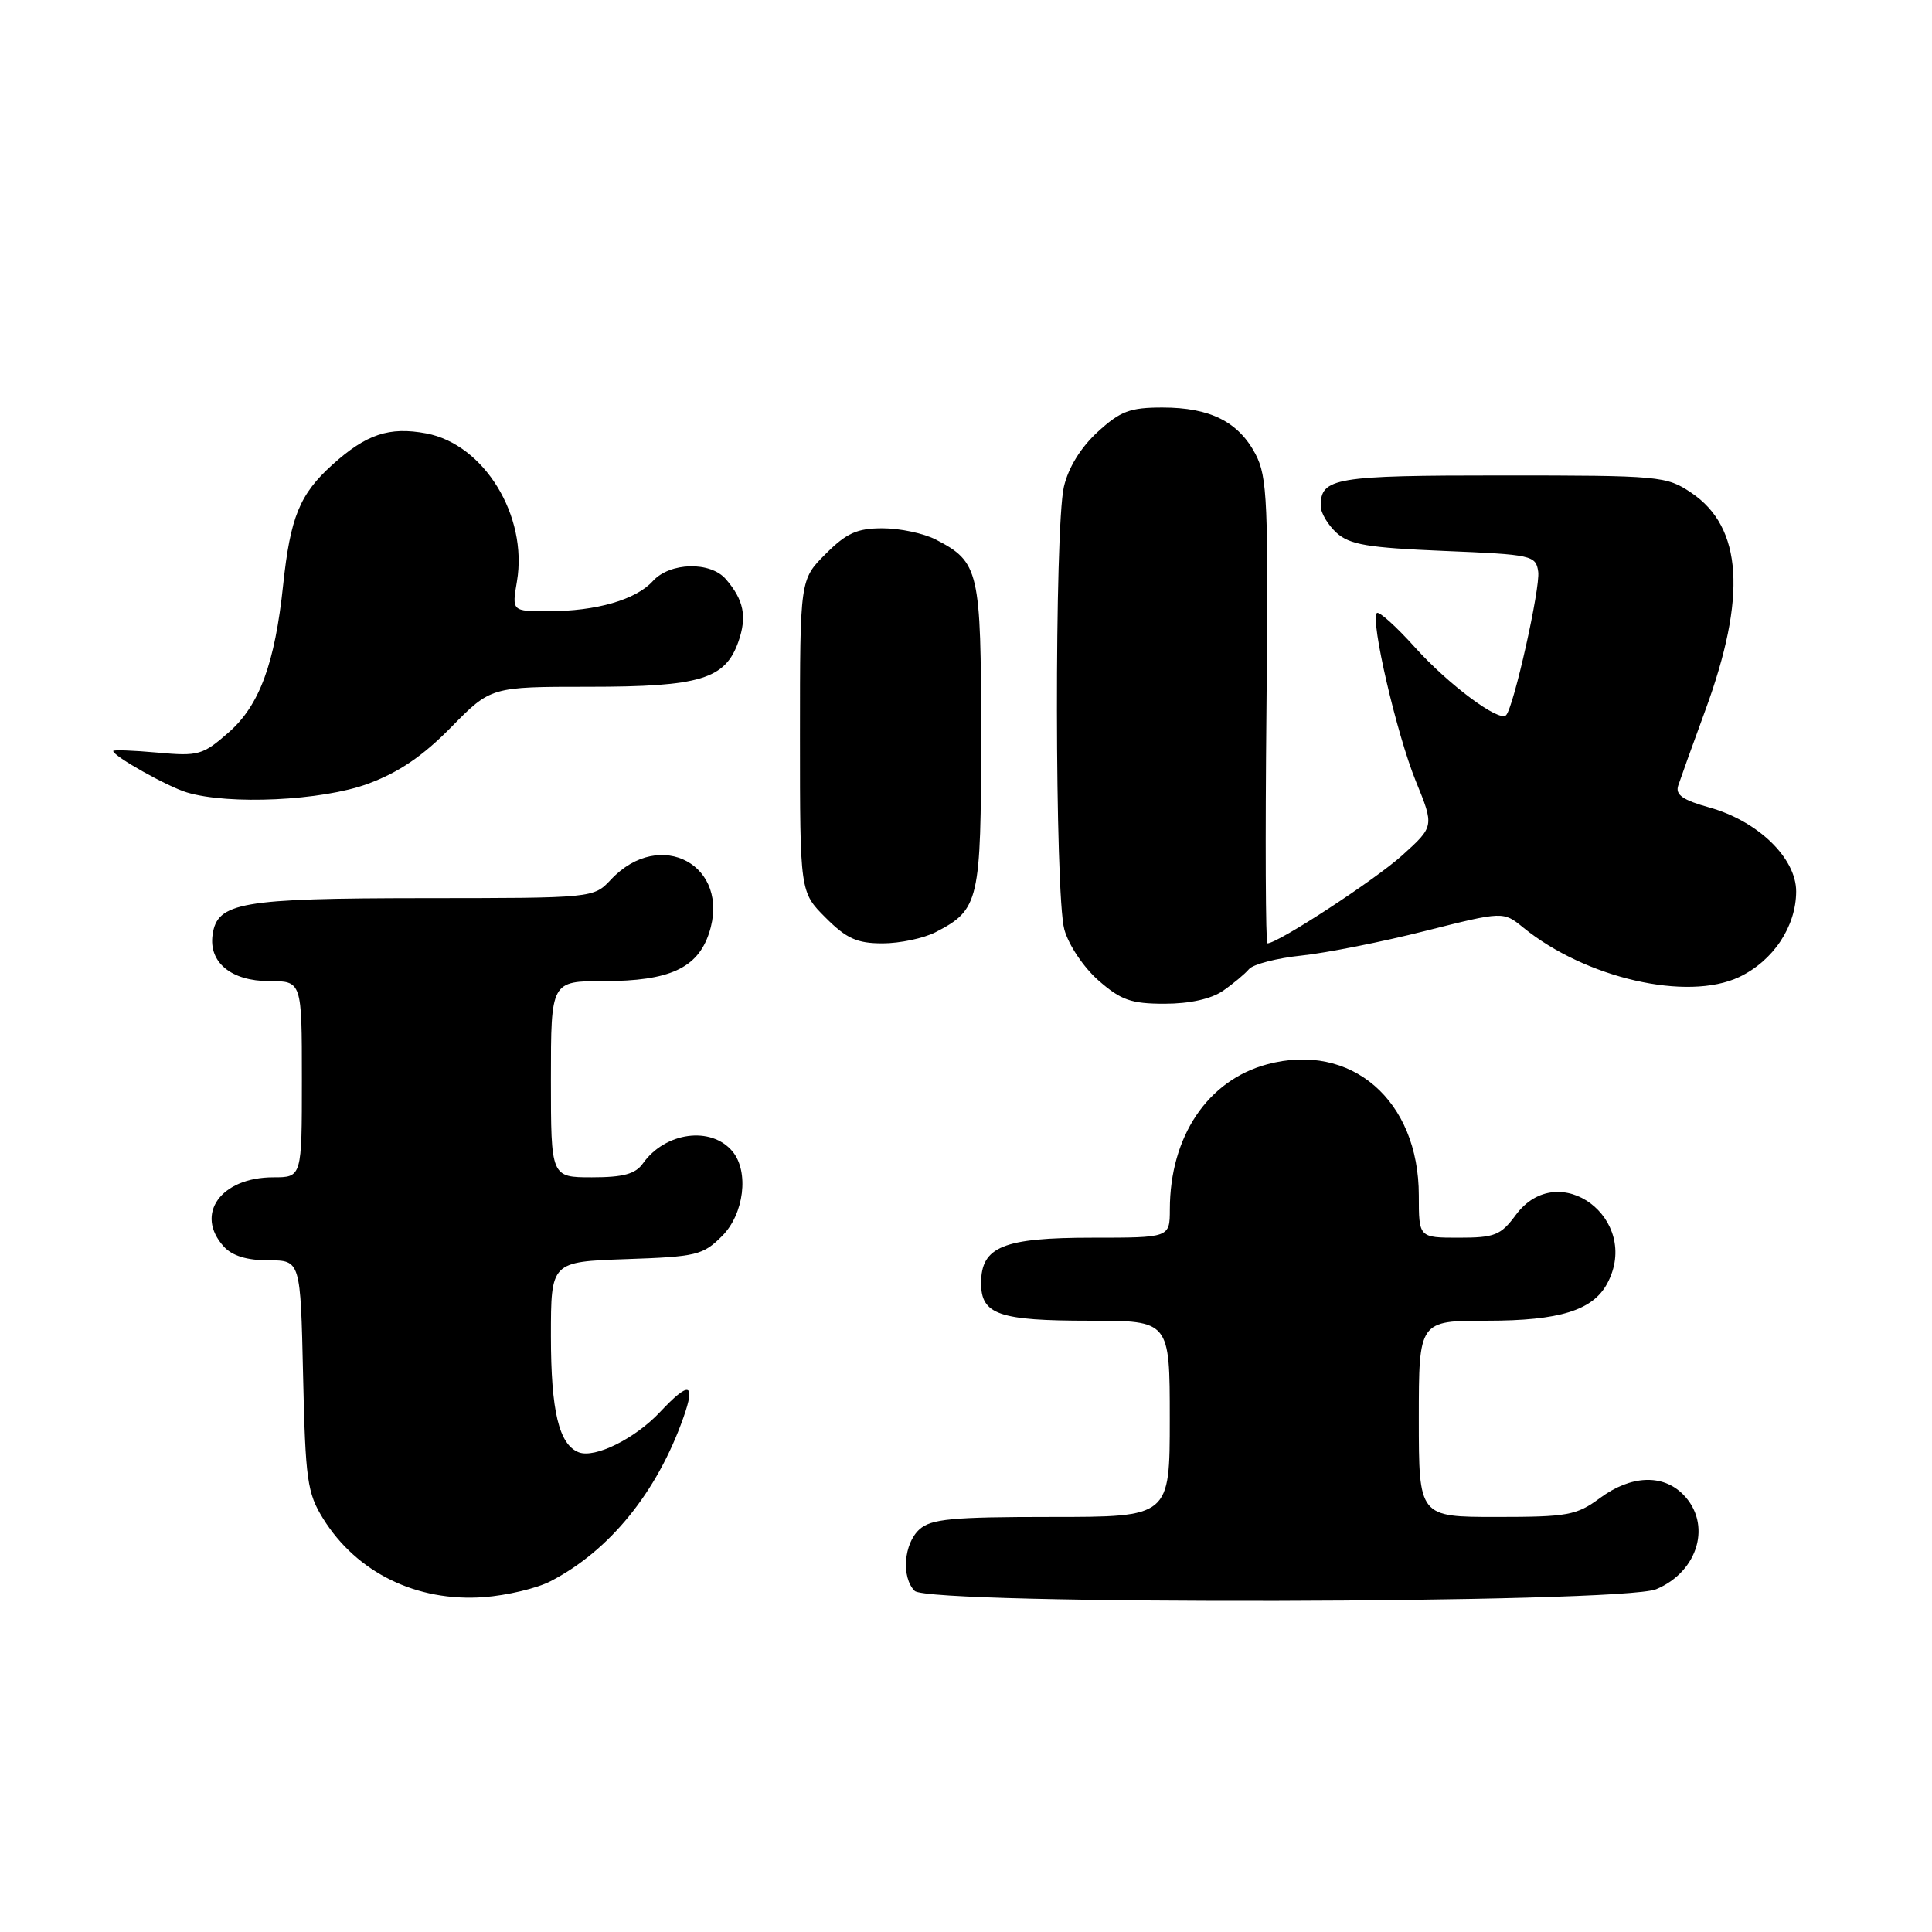 <?xml version="1.0" encoding="UTF-8" standalone="no"?>
<!DOCTYPE svg PUBLIC "-//W3C//DTD SVG 1.1//EN" "http://www.w3.org/Graphics/SVG/1.1/DTD/svg11.dtd" >
<svg xmlns="http://www.w3.org/2000/svg" xmlns:xlink="http://www.w3.org/1999/xlink" version="1.1" viewBox="0 0 256 256">
 <g >
 <path fill="currentColor"
d=" M 72.95 209.52 C 80.76 205.49 87.07 197.72 90.55 187.85 C 92.20 183.18 91.33 182.98 87.44 187.12 C 84.13 190.64 78.83 193.26 76.69 192.44 C 74.07 191.43 73.00 186.97 73.00 177.05 C 73.00 167.19 73.00 167.19 82.98 166.84 C 92.29 166.52 93.14 166.32 95.68 163.78 C 98.60 160.86 99.28 155.25 97.06 152.57 C 94.24 149.18 88.15 149.99 85.19 154.16 C 84.20 155.56 82.59 156.00 78.44 156.00 C 73.00 156.00 73.00 156.00 73.00 143.00 C 73.00 130.00 73.00 130.00 80.05 130.00 C 88.67 130.00 92.42 128.29 93.95 123.66 C 96.90 114.70 87.51 109.57 80.95 116.55 C 78.65 119.00 78.65 119.00 56.08 119.01 C 31.89 119.03 28.78 119.57 28.17 123.86 C 27.64 127.53 30.65 130.00 35.65 130.00 C 40.00 130.00 40.00 130.00 40.00 143.00 C 40.00 156.00 40.00 156.00 36.22 156.00 C 29.26 156.00 25.77 160.88 29.65 165.17 C 30.76 166.40 32.71 167.00 35.57 167.00 C 39.82 167.00 39.82 167.00 40.16 182.25 C 40.47 196.13 40.71 197.83 42.82 201.23 C 47.27 208.39 55.22 212.27 64.09 211.63 C 67.16 211.40 71.15 210.46 72.95 209.52 Z  M 219.45 210.58 C 225.08 208.23 226.87 201.87 223.00 198.00 C 220.29 195.29 216.09 195.48 212.00 198.50 C 208.90 200.79 207.73 201.00 198.31 201.00 C 188.00 201.00 188.00 201.00 188.00 188.00 C 188.00 175.00 188.00 175.00 197.05 175.00 C 206.65 175.00 211.06 173.63 212.97 170.06 C 217.53 161.53 206.53 153.31 200.84 161.00 C 198.86 163.68 198.05 164.00 193.31 164.00 C 188.00 164.00 188.00 164.00 188.00 158.40 C 188.00 145.78 179.03 138.03 167.89 141.03 C 160.01 143.15 155.02 150.60 155.01 160.25 C 155.00 164.00 155.00 164.00 144.72 164.00 C 132.92 164.00 130.00 165.19 130.00 170.02 C 130.00 174.19 132.34 175.00 144.43 175.00 C 155.00 175.00 155.00 175.00 155.00 188.00 C 155.00 201.00 155.00 201.00 139.33 201.00 C 126.15 201.00 123.37 201.26 121.83 202.65 C 119.75 204.53 119.41 209.01 121.20 210.80 C 123.10 212.70 214.87 212.50 219.45 210.58 Z  M 162.03 131.30 C 163.39 130.36 164.95 129.06 165.50 128.41 C 166.05 127.77 169.20 126.95 172.50 126.61 C 175.80 126.26 183.15 124.80 188.84 123.36 C 199.19 120.75 199.19 120.75 201.84 122.91 C 210.11 129.63 223.59 132.71 230.45 129.46 C 234.97 127.31 237.99 122.77 238.00 118.12 C 238.00 113.70 232.94 108.80 226.52 107.00 C 222.98 106.02 221.97 105.31 222.37 104.10 C 222.66 103.22 224.26 98.76 225.94 94.18 C 231.49 79.07 230.90 69.86 224.10 65.29 C 220.82 63.08 219.95 63.00 199.05 63.00 C 176.80 63.00 175.00 63.30 175.00 67.05 C 175.00 67.95 175.95 69.55 177.10 70.60 C 178.85 72.18 181.26 72.58 191.35 73.00 C 203.02 73.48 203.51 73.59 203.82 75.75 C 204.12 77.87 200.56 93.78 199.56 94.77 C 198.63 95.71 191.94 90.72 187.52 85.81 C 185.00 83.01 182.72 80.95 182.44 81.23 C 181.55 82.12 185.06 97.27 187.60 103.50 C 190.05 109.50 190.05 109.50 185.79 113.35 C 182.17 116.61 169.33 125.00 167.94 125.00 C 167.70 125.00 167.64 111.16 167.81 94.25 C 168.08 66.49 167.94 63.18 166.36 60.17 C 164.09 55.88 160.34 54.00 154.03 54.00 C 149.71 54.00 148.45 54.48 145.43 57.25 C 143.19 59.31 141.56 61.97 140.97 64.50 C 139.71 69.97 139.76 118.59 141.03 123.17 C 141.60 125.23 143.59 128.19 145.56 129.92 C 148.53 132.52 149.88 133.00 154.31 133.00 C 157.62 133.00 160.47 132.37 162.03 131.30 Z  M 123.99 123.51 C 129.75 120.53 130.00 119.43 130.00 97.50 C 130.00 75.57 129.75 74.47 123.99 71.49 C 122.40 70.67 119.23 70.00 116.95 70.00 C 113.56 70.00 112.17 70.63 109.40 73.40 C 106.00 76.80 106.00 76.80 106.00 97.50 C 106.00 118.20 106.00 118.20 109.40 121.60 C 112.17 124.37 113.56 125.00 116.95 125.00 C 119.23 125.00 122.40 124.33 123.99 123.51 Z  M 48.71 103.87 C 52.83 102.36 56.02 100.19 59.77 96.37 C 65.04 91.00 65.04 91.00 78.07 91.00 C 92.79 91.00 96.11 89.99 97.85 85.00 C 99.00 81.70 98.56 79.50 96.19 76.75 C 94.14 74.36 88.77 74.49 86.51 76.99 C 84.27 79.47 79.01 80.99 72.66 80.99 C 67.82 81.00 67.82 81.00 68.50 77.02 C 69.96 68.35 64.14 58.87 56.48 57.43 C 51.57 56.51 48.53 57.53 44.03 61.59 C 39.71 65.49 38.47 68.53 37.52 77.50 C 36.43 87.90 34.38 93.46 30.33 97.02 C 26.87 100.06 26.31 100.22 20.83 99.72 C 17.62 99.43 15.00 99.34 15.00 99.51 C 15.00 100.19 22.16 104.22 24.76 105.00 C 30.34 106.68 42.64 106.10 48.71 103.87 Z "/>
</g>
</svg>